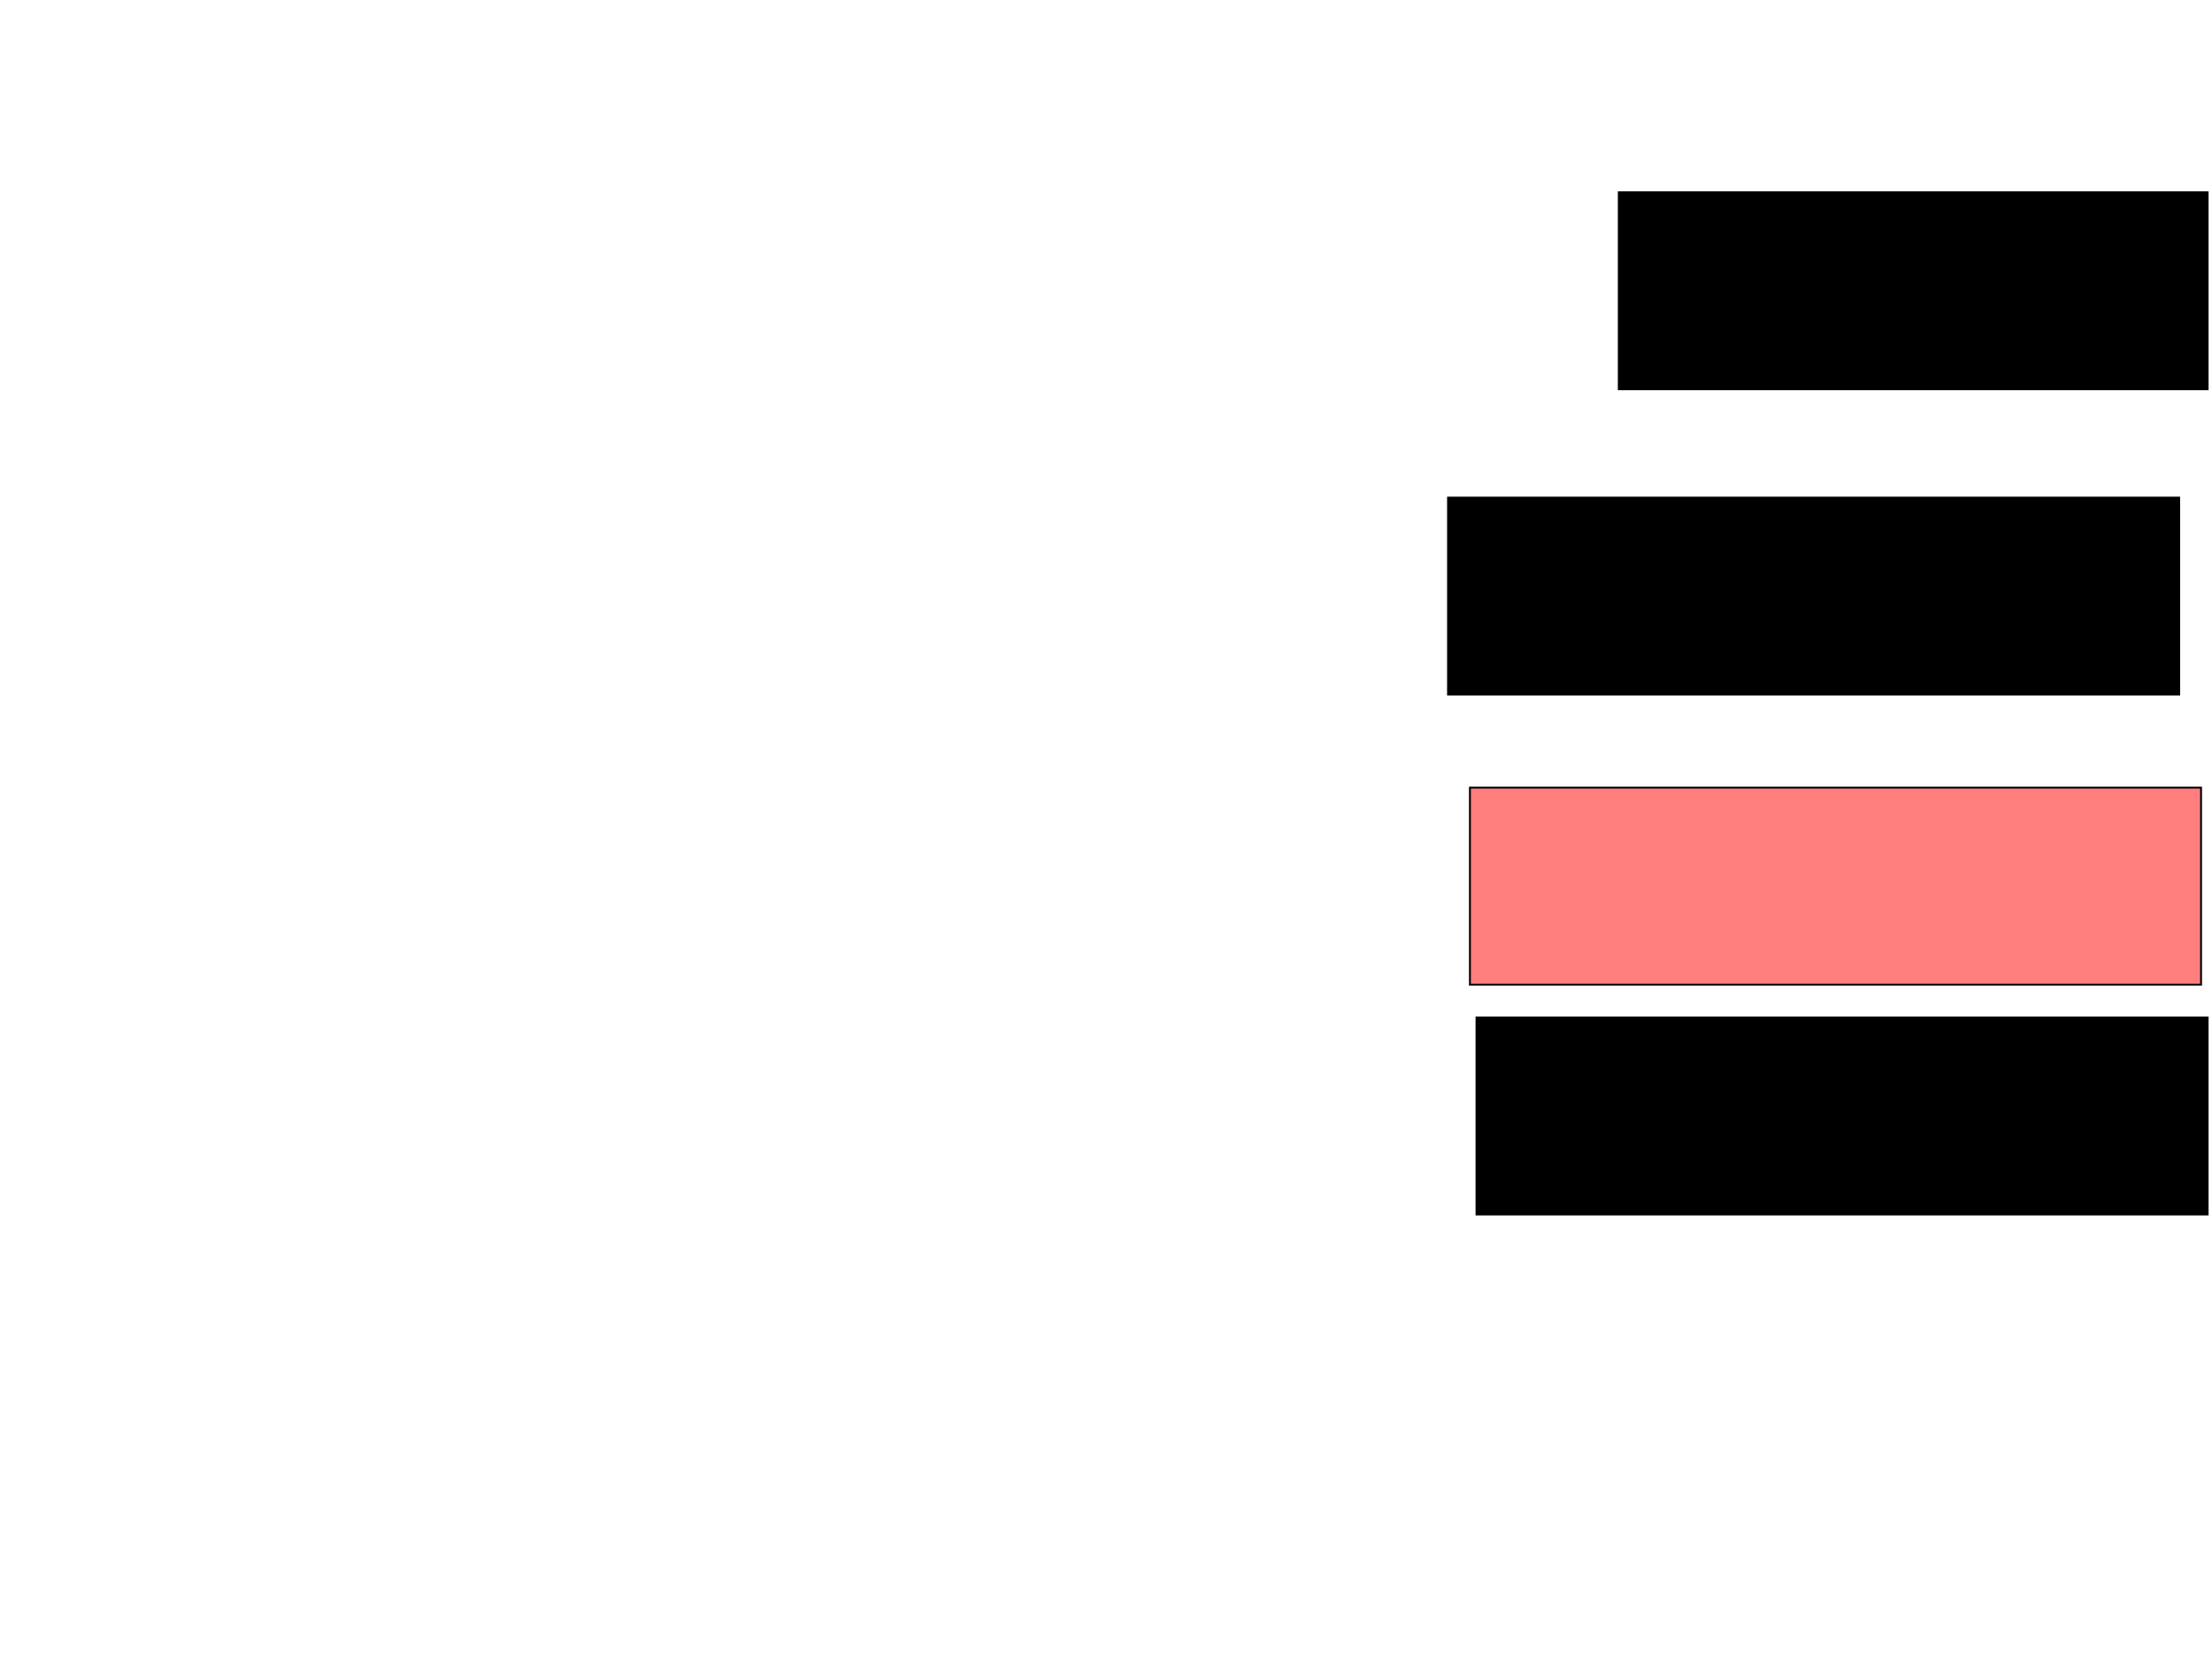 <svg xmlns="http://www.w3.org/2000/svg" width="1175" height="881">
 <!-- Created with Image Occlusion Enhanced -->
 <g>
  <title>Labels</title>
 </g>
 <g>
  <title>Masks</title>
  <rect id="ad91054bfcfe4299a155d4ef19b44816-ao-1" height="104.651" width="388.372" y="264.349" x="769.186" stroke="#000000" fill="#0"/>
  <rect id="ad91054bfcfe4299a155d4ef19b44816-ao-2" height="104.651" width="388.372" y="418.419" x="780.814" stroke="#000000" fill="#FF7E7E" class="qshape"/>
  <rect id="ad91054bfcfe4299a155d4ef19b44816-ao-3" height="104.651" width="388.372" y="540.512" x="784.302" stroke="#000000" fill="#0"/>
  <rect stroke="#000000" id="ad91054bfcfe4299a155d4ef19b44816-ao-4" height="104.651" width="312.791" y="102.14" x="859.884" fill="#0"/>
 </g>
</svg>